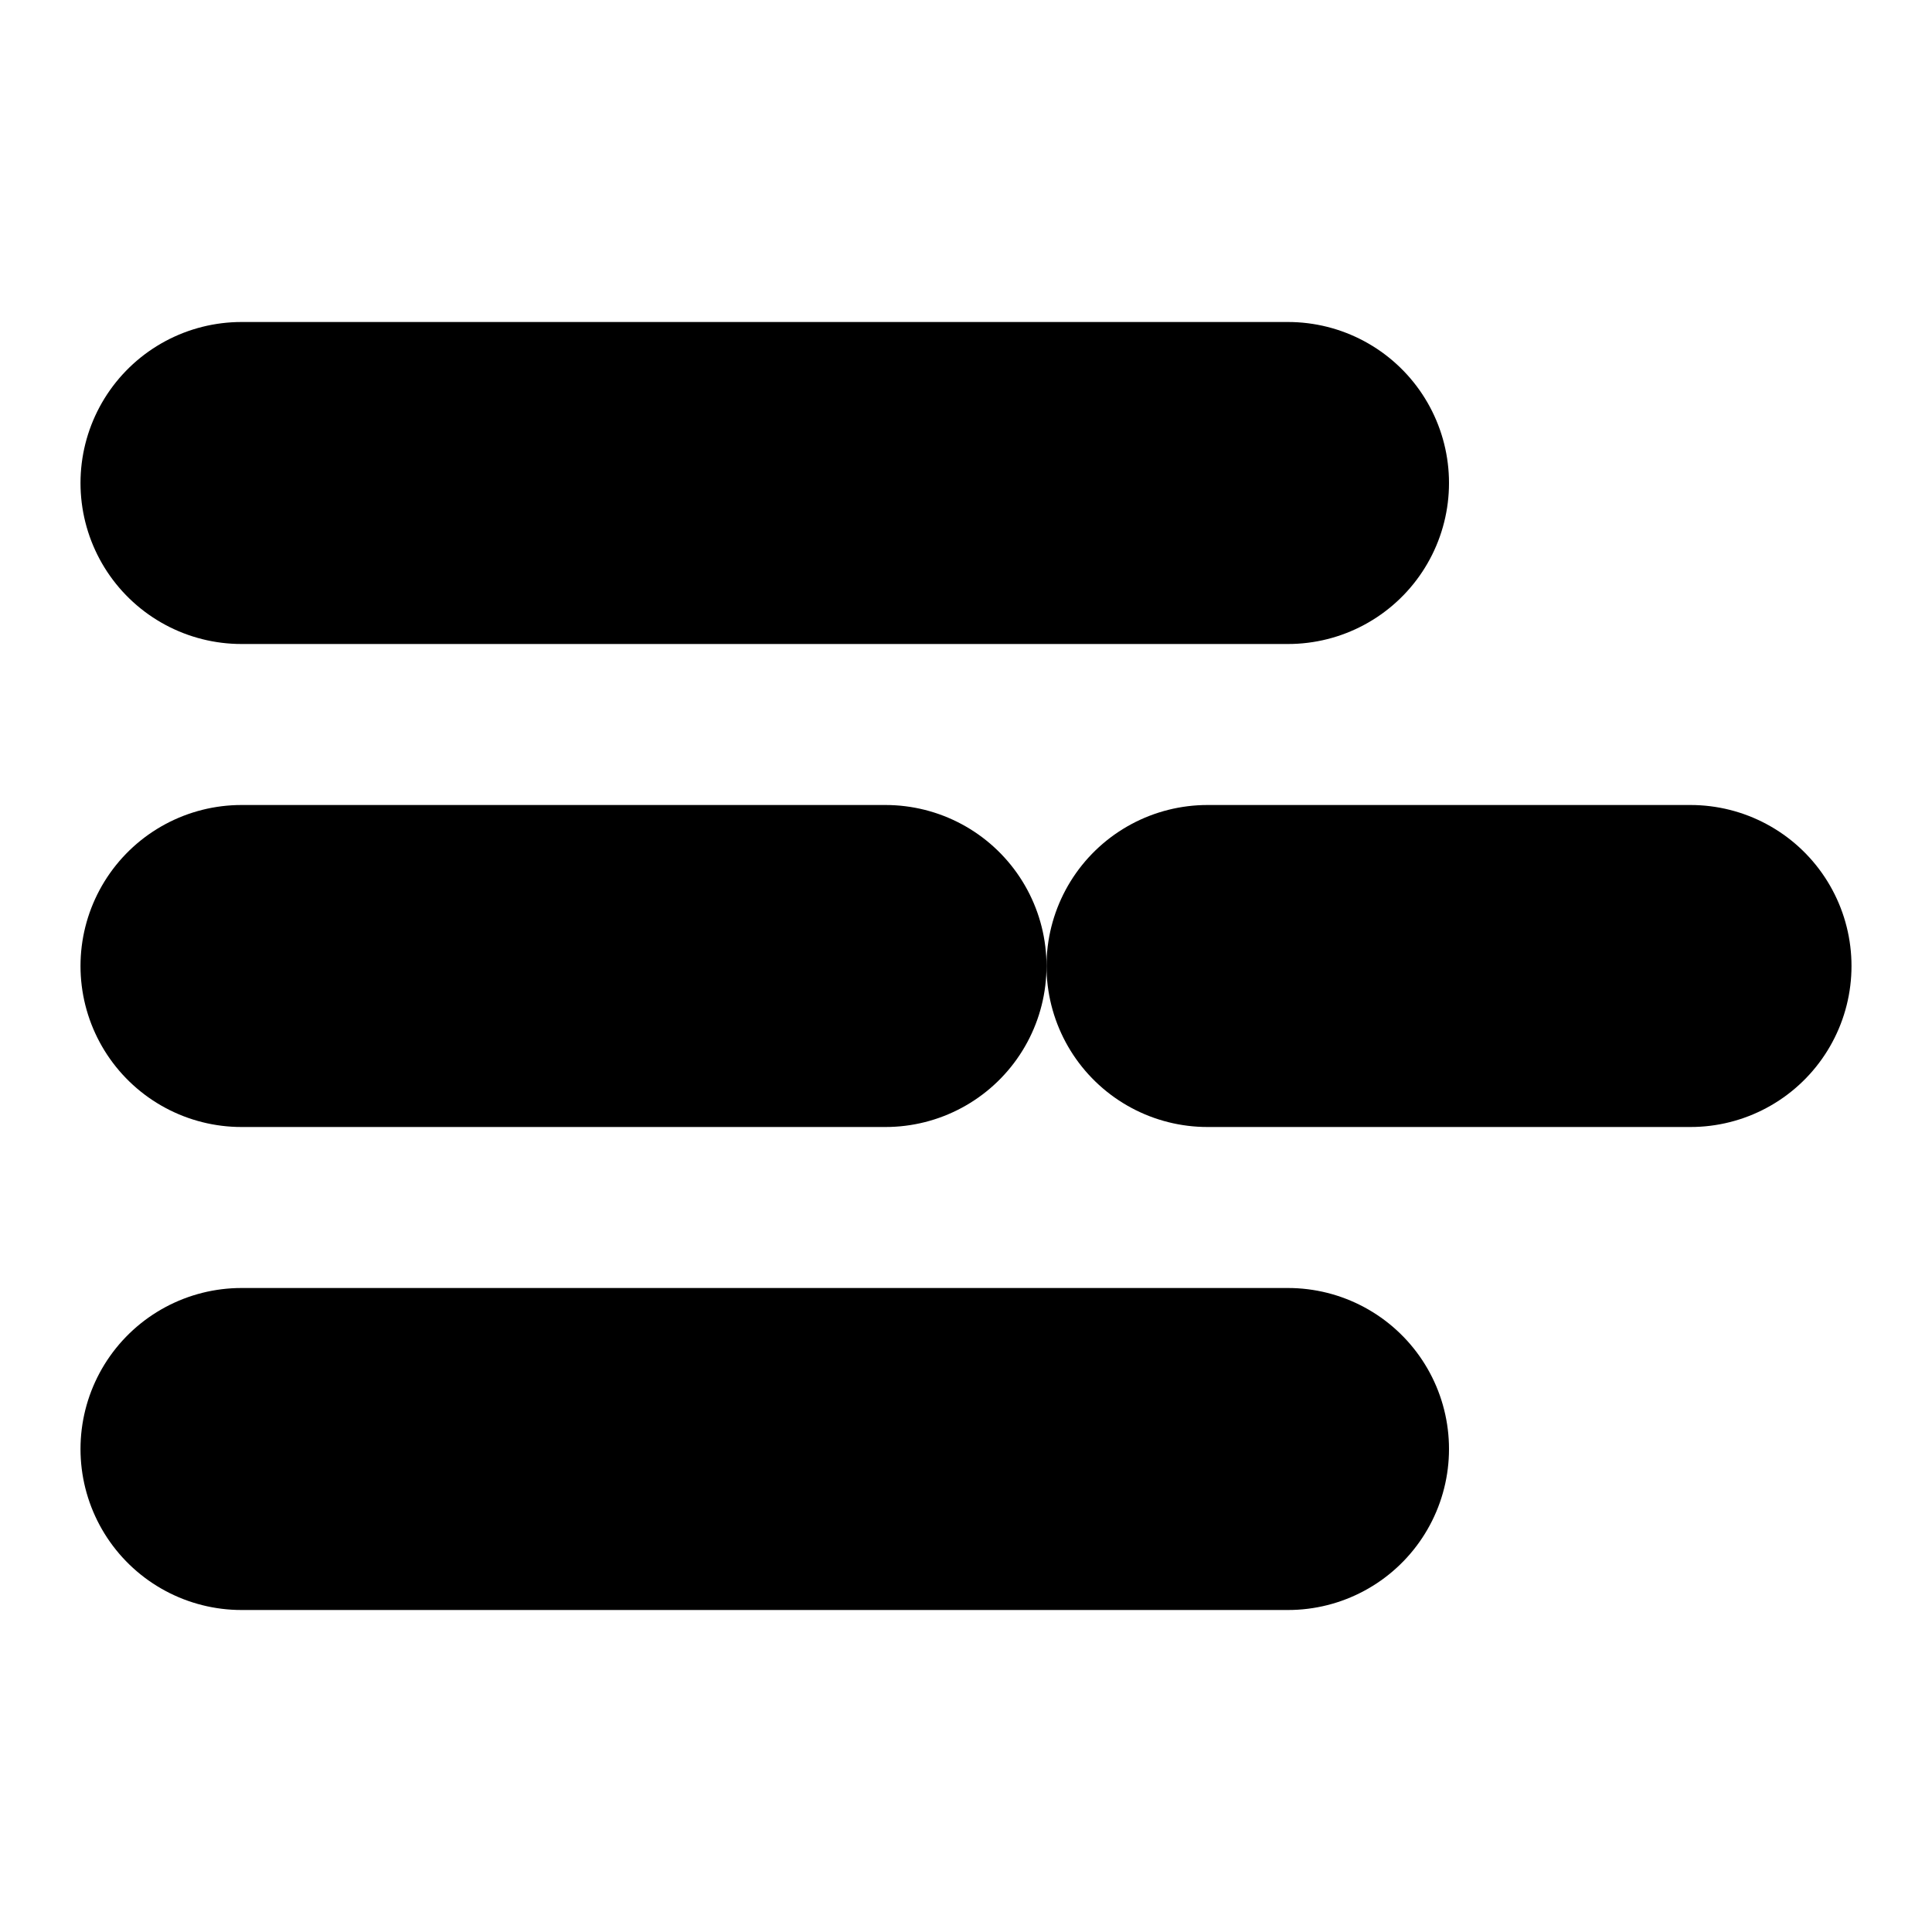 <?xml version="1.0"?>
<svg xmlns="http://www.w3.org/2000/svg" width="24" height="24" viewBox="0 0 24 24" fill="none" stroke="currentColor" stroke-width="4.000" stroke-linecap="round" stroke-linejoin="round">
  <path d="M11 12H3"/>
  <path d="M16 6H3"/>
  <path d="M16 18H3"/>
  <path d="M21 12h-6"/>
</svg>
